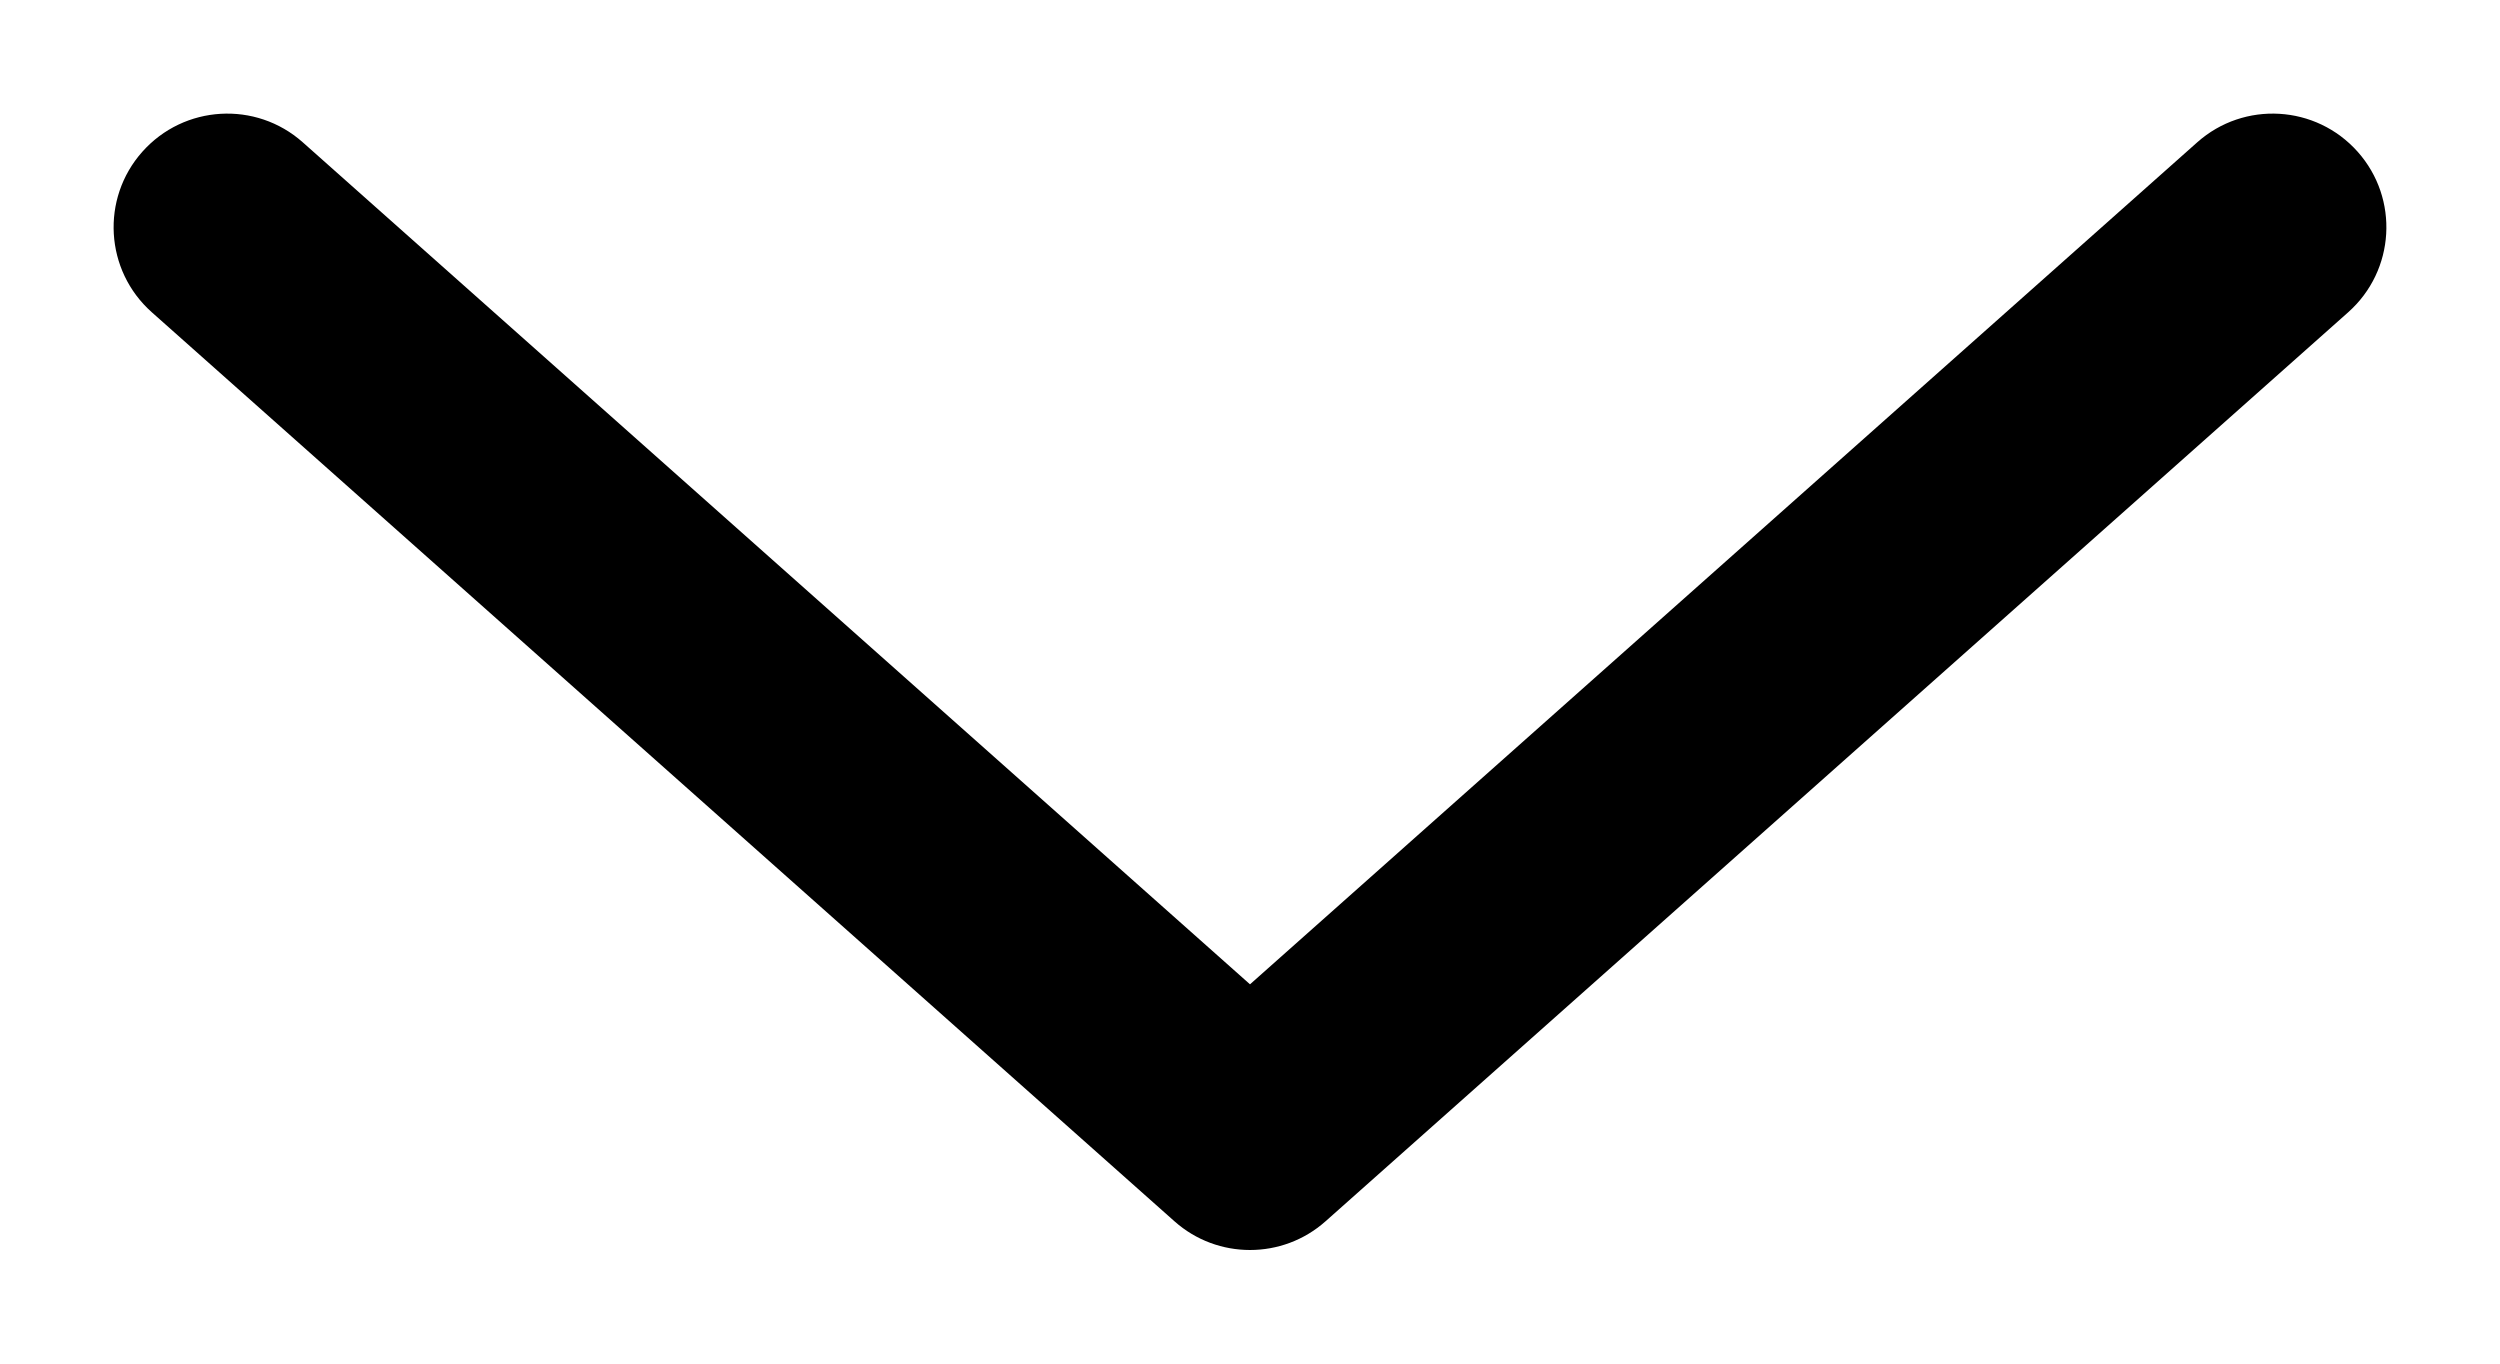 <svg width="11" height="6" viewBox="0 0 11 6" fill="none" xmlns="http://www.w3.org/2000/svg">
<path fill-rule="evenodd" clip-rule="evenodd" d="M0.626 0.668C0.81 0.461 1.126 0.443 1.332 0.626L5.5 4.331L9.668 0.626C9.874 0.443 10.19 0.461 10.374 0.668C10.557 0.874 10.539 1.19 10.332 1.374L5.832 5.374C5.643 5.542 5.357 5.542 5.168 5.374L0.668 1.374C0.461 1.19 0.443 0.874 0.626 0.668Z" fill="#000000"/>
</svg>
